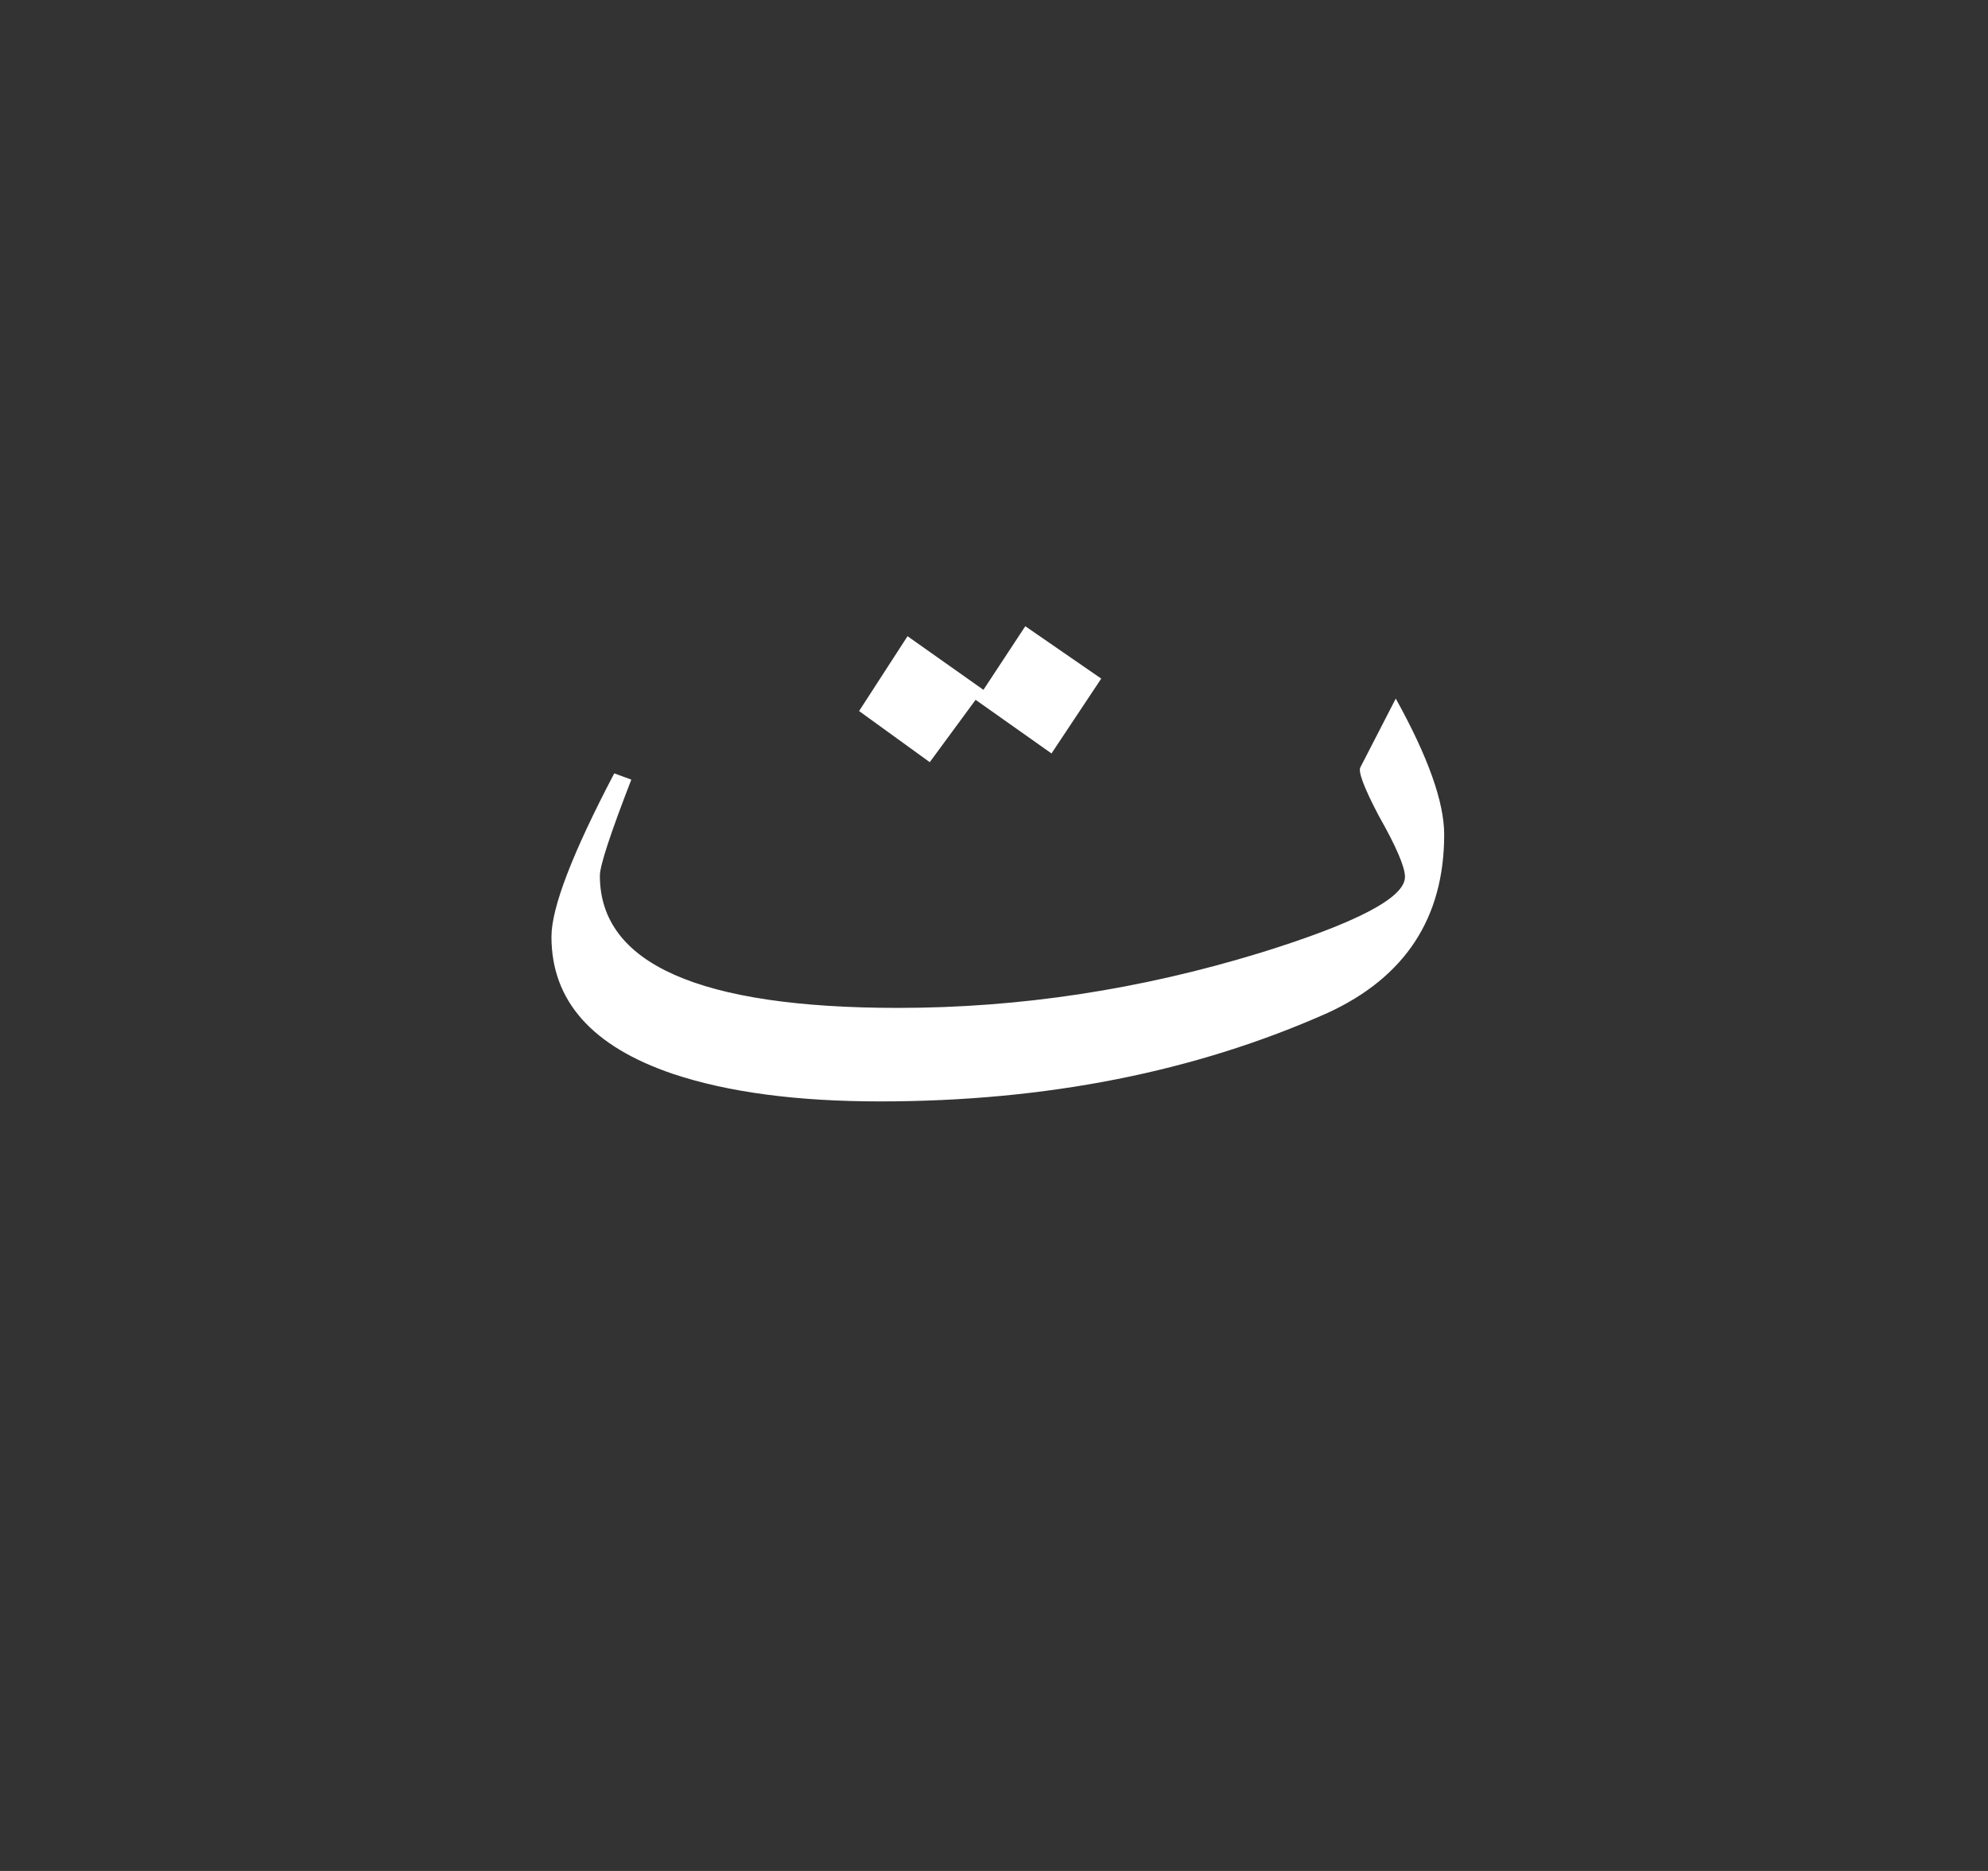 <?xml version="1.0" encoding="utf-8"?>
<!-- Generator: Adobe Illustrator 16.0.0, SVG Export Plug-In . SVG Version: 6.00 Build 0)  -->
<!DOCTYPE svg PUBLIC "-//W3C//DTD SVG 1.1//EN" "http://www.w3.org/Graphics/SVG/1.1/DTD/svg11.dtd">
<svg version="1.1" id="Layer_1" xmlns="http://www.w3.org/2000/svg" xmlns:xlink="http://www.w3.org/1999/xlink" x="0px" y="0px"
	 width="51px" height="48px" viewBox="0 0 51 48" enable-background="new 0 0 51 48" xml:space="preserve">
<rect x="0" y="0" width="51" height="48" fill="#333333" stroke="none"/>
<rect display="none" fill="#C9720A" width="51" height="48"/>
<path fill="#FFFFFF" d="M37.049,21.41c0,2.133-0.996,3.659-2.988,4.576c-3.403,1.515-7.231,2.271-11.484,2.271
	c-2.128,0-3.896-0.234-5.307-0.704c-2.082-0.704-3.123-1.877-3.123-3.52c0-0.747,0.537-2.145,1.611-4.192l0.438,0.16
	c-0.537,1.387-0.807,2.208-0.807,2.464c0,2.262,2.553,3.393,7.657,3.393c3.111,0,6.201-0.47,9.269-1.408
	c2.484-0.769,3.728-1.419,3.728-1.952c0-0.256-0.224-0.778-0.672-1.568c-0.381-0.725-0.537-1.141-0.47-1.248l0.906-1.76
	C36.635,19.415,37.049,20.578,37.049,21.41z M28.251,17.41l-1.276,1.92l-1.947-1.376l-1.176,1.6l-1.813-1.312l1.243-1.92
	l1.947,1.376l1.074-1.632L28.251,17.41z"/>
</svg>

